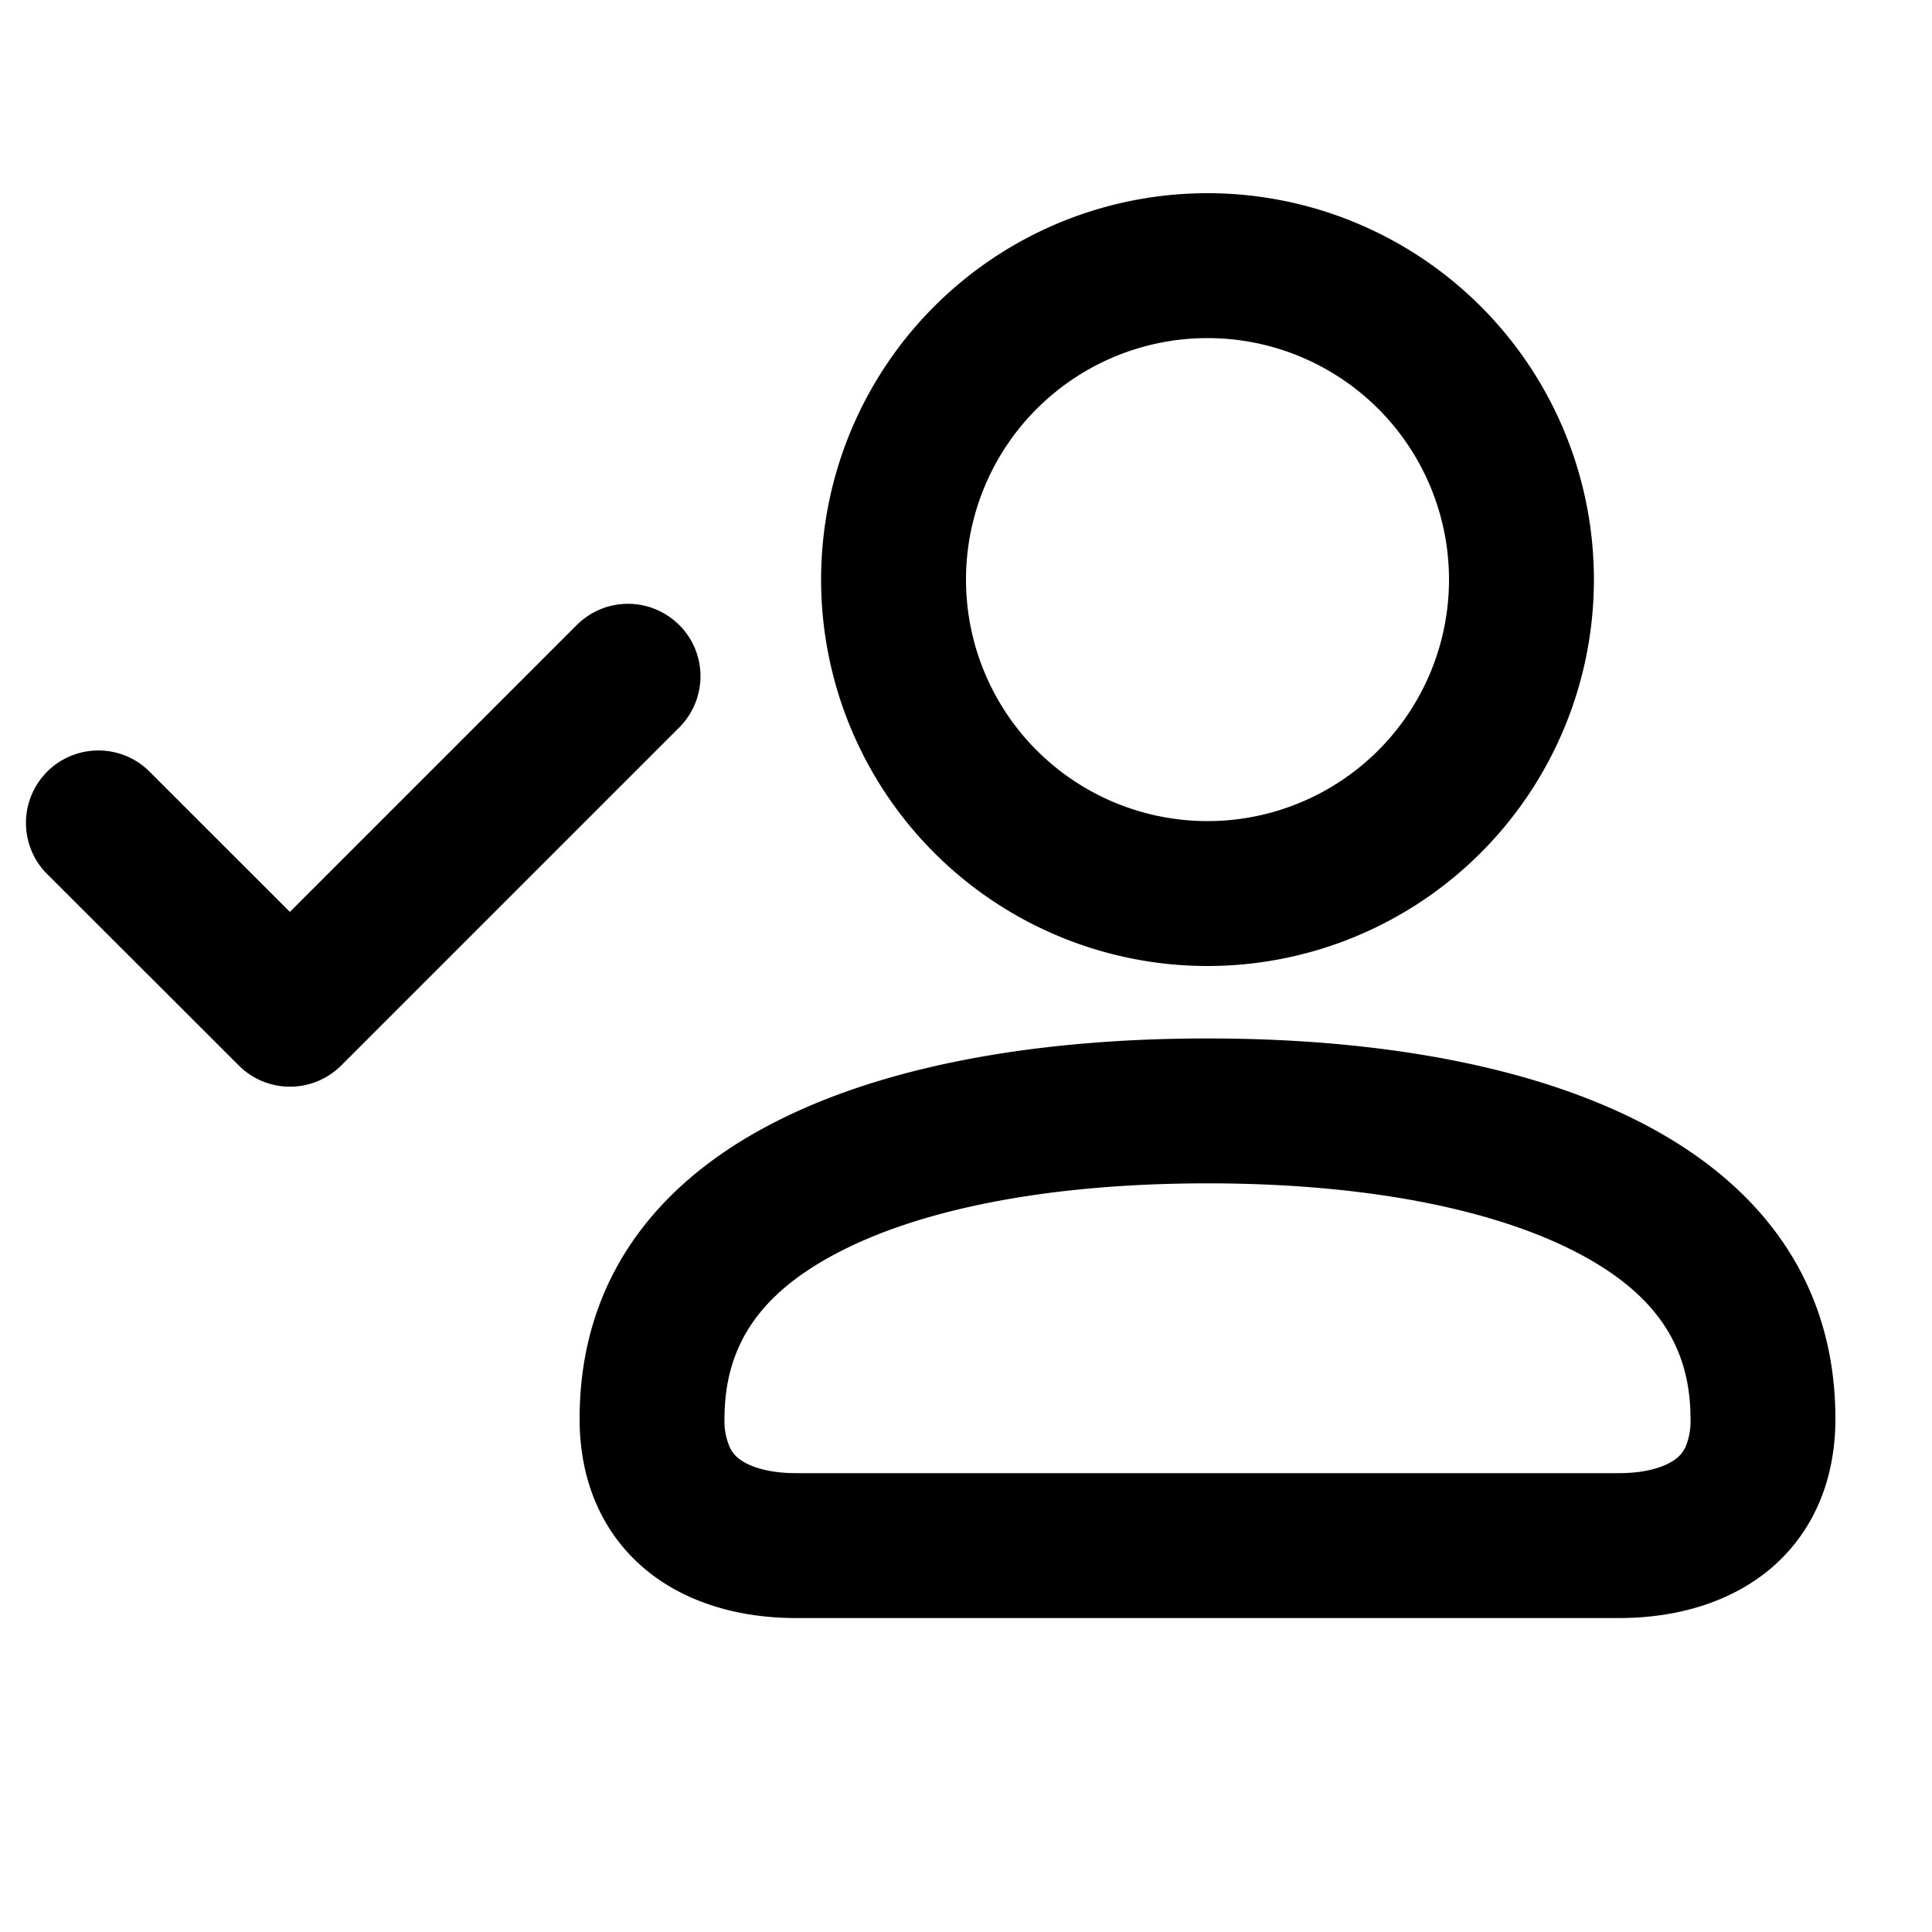 <svg xmlns="http://www.w3.org/2000/svg" width="20" height="20" fill="currentColor" viewBox="0 0 20 20"><path fill-rule="evenodd" d="M12.5 2a4 4 0 1 0 0 8 4 4 0 0 0 0-8ZM10 6a2.5 2.5 0 1 0 5 0 2.5 2.5 0 0 0-5 0Z M7.032 6.47a.75.75 0 0 1 0 1.06l-3.5 3.5a.75.75 0 0 1-1.06 0l-2.002-2a.75.75 0 0 1 1.06-1.06l1.471 1.47 2.97-2.97a.75.75 0 0 1 1.06 0Z M12.5 10.75c-1.774 0-3.38.283-4.547.902C6.783 12.27 6 13.26 6 14.688c0 .688.268 1.217.687 1.563.408.337.956.499 1.554.499h8.518c.598 0 1.146-.162 1.555-.499.418-.346.686-.875.686-1.564 0-1.426-.783-2.416-1.953-3.035-1.168-.619-2.773-.902-4.547-.902Zm-3.845 2.227c.865-.458 2.194-.727 3.845-.727 1.65 0 2.98.27 3.845.727.794.42 1.155.959 1.155 1.71a.685.685 0 0 1-.05.288.325.325 0 0 1-.092.12c-.077.063-.26.155-.599.155H8.241c-.34 0-.522-.092-.6-.156a.325.325 0 0 1-.09-.12.686.686 0 0 1-.051-.287c0-.751.36-1.29 1.155-1.71Z" clip-rule="evenodd"/></svg>
